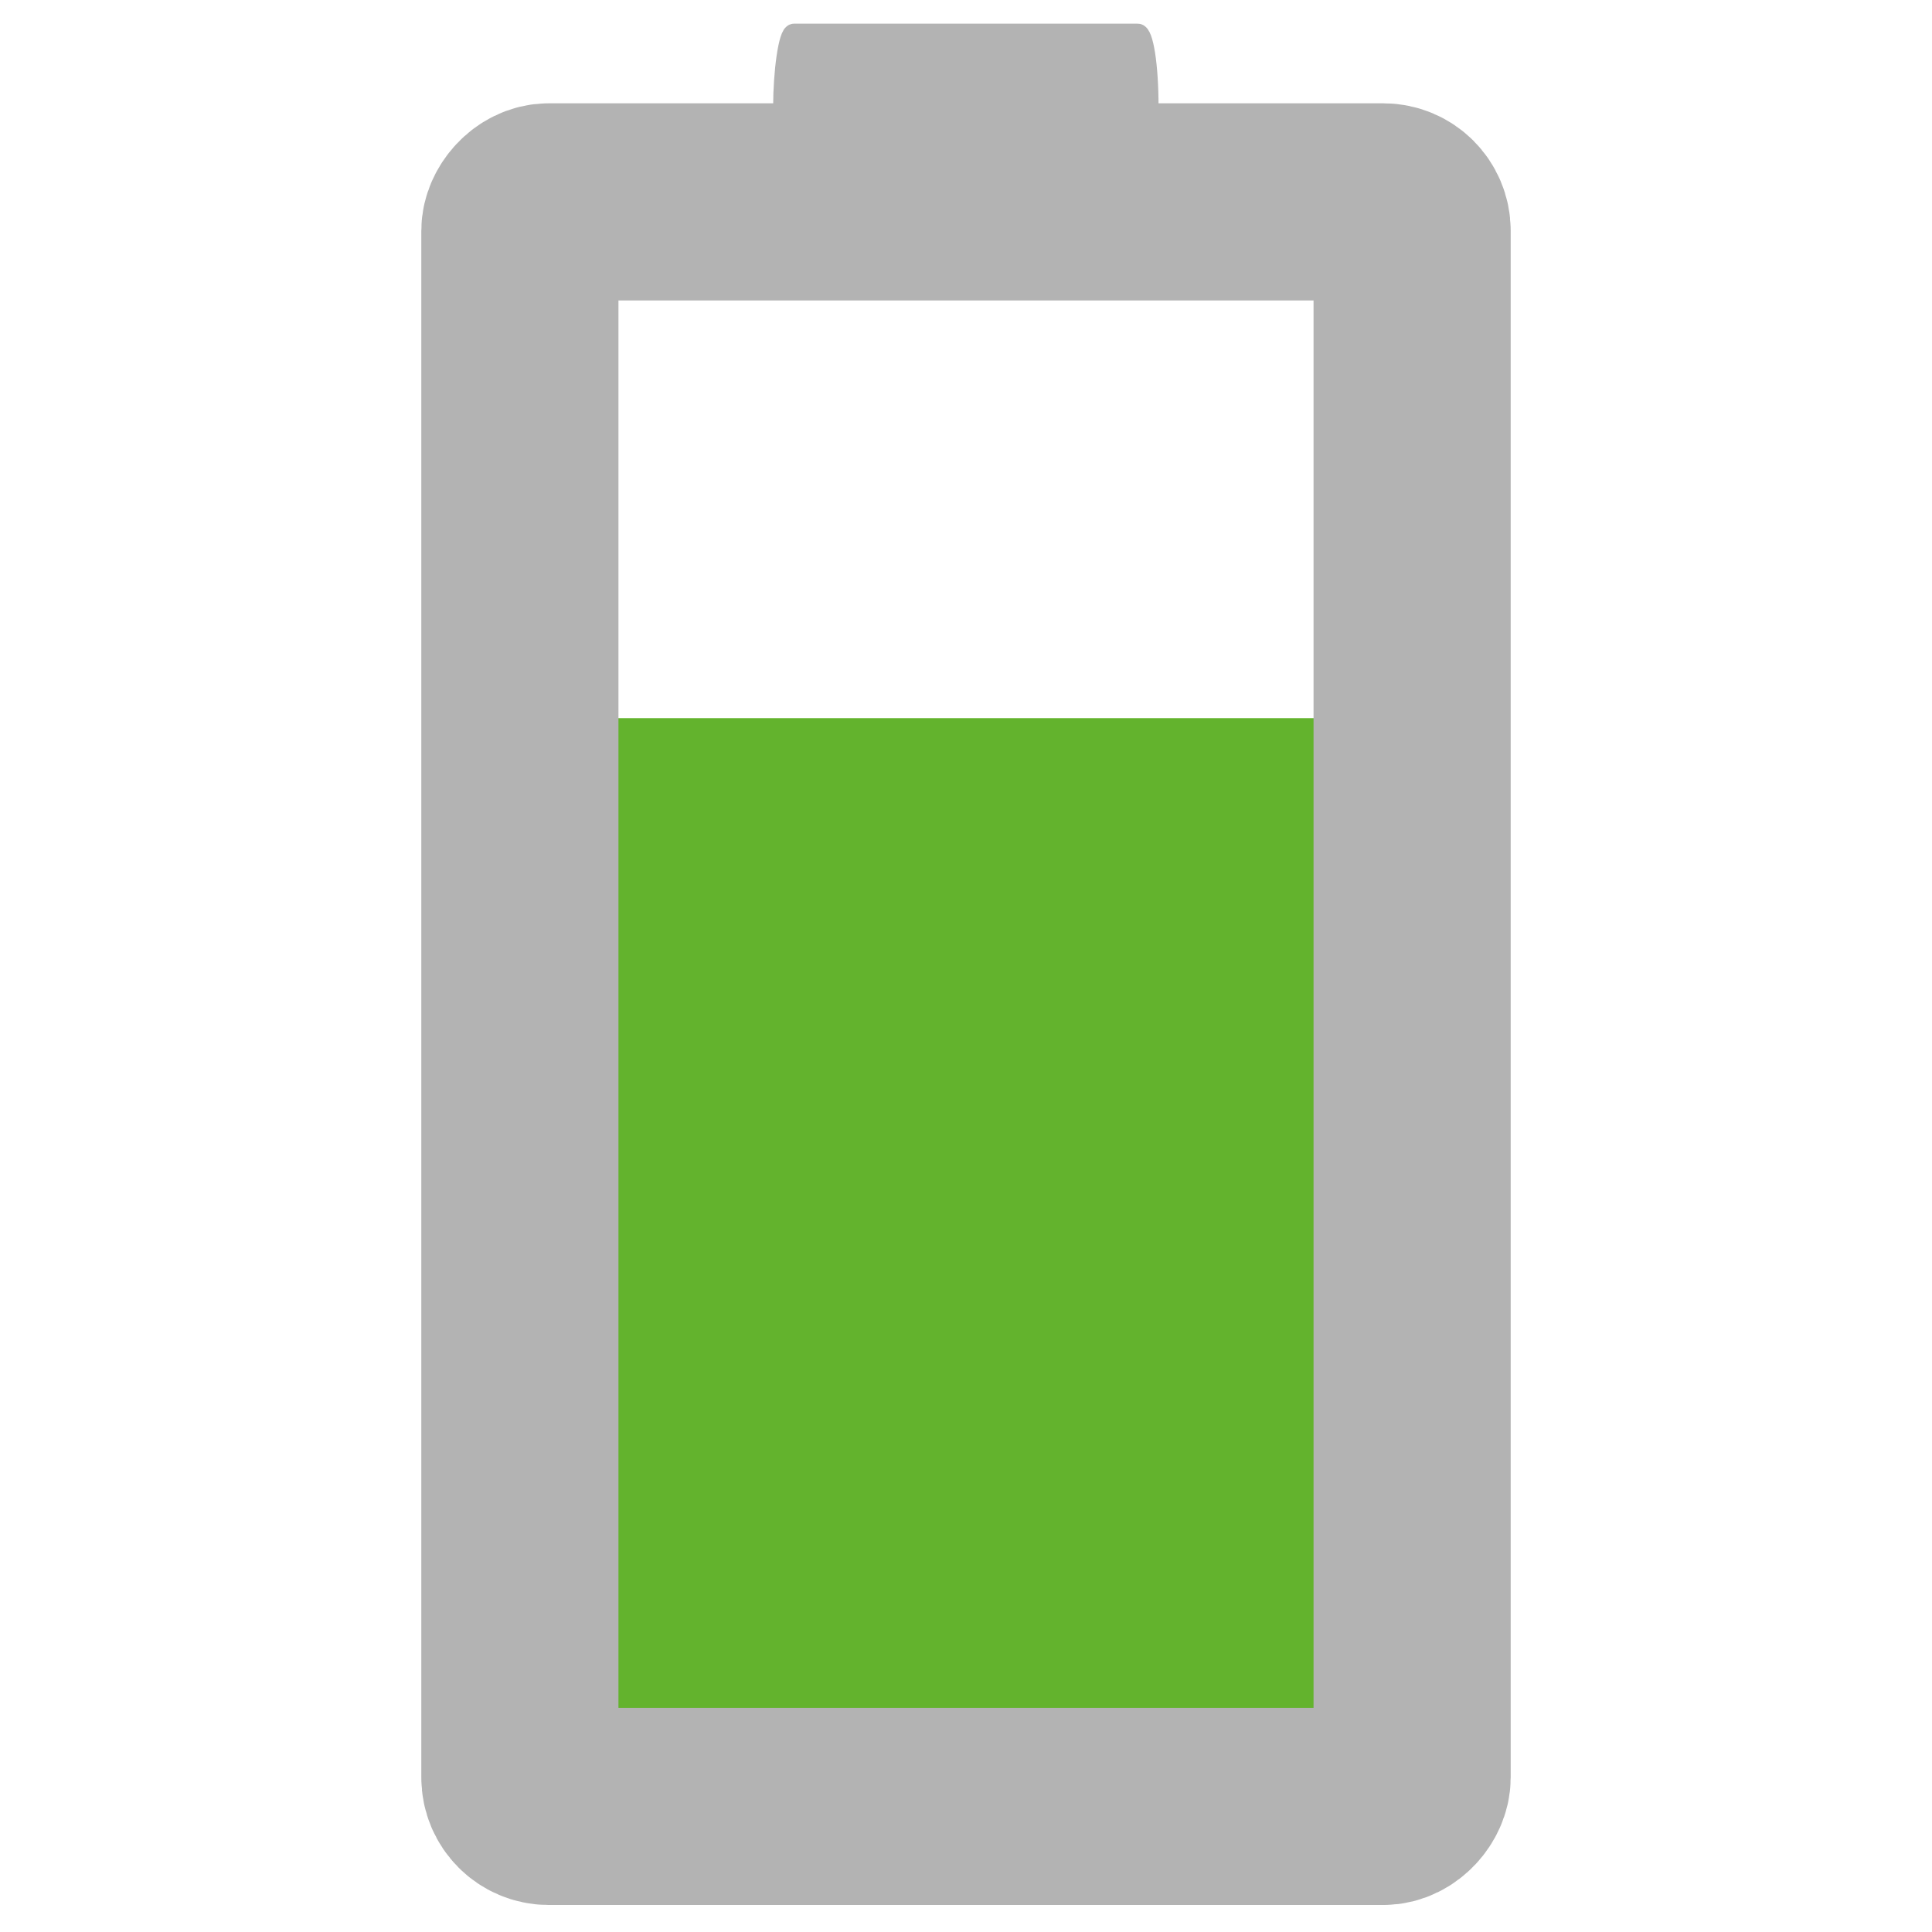 <?xml version="1.0" encoding="UTF-8" standalone="no"?>
<svg
   xmlns:dc="http://purl.org/dc/elements/1.1/"
   xmlns:cc="http://creativecommons.org/ns#"
   xmlns:rdf="http://www.w3.org/1999/02/22-rdf-syntax-ns#"
   xmlns:svg="http://www.w3.org/2000/svg"
   xmlns="http://www.w3.org/2000/svg"
   xmlns:sodipodi="http://sodipodi.sourceforge.net/DTD/sodipodi-0.dtd"
   xmlns:inkscape="http://www.inkscape.org/namespaces/inkscape"
   viewBox="0 0 490 490"
   height="490"
   width="490"
   id="svg3856"
   version="1.1"
   sodipodi:docname="battery-70.svg"
   inkscape:version="0.92.3 (2405546, 2018-03-11)"
   inkscape:export-filename="/home/nils/Programme/scripts/indicators/powerstats/battery-80.png"
   inkscape:export-xdpi="96"
   inkscape:export-ydpi="96">
  <sodipodi:namedview
     pagecolor="#ffffff"
     bordercolor="#666666"
     borderopacity="1"
     objecttolerance="10"
     gridtolerance="10"
     guidetolerance="10"
     inkscape:pageopacity="0"
     inkscape:pageshadow="2"
     inkscape:window-width="1920"
     inkscape:window-height="995"
     id="namedview8"
     showgrid="false"
     inkscape:zoom="1.3622629"
     inkscape:cx="253.47202"
     inkscape:cy="188.72031"
     inkscape:window-x="0"
     inkscape:window-y="0"
     inkscape:window-maximized="1"
     inkscape:current-layer="svg3856">
    <inkscape:grid
       type="xygrid"
       id="grid894" />
  </sodipodi:namedview>
  <defs
     id="defs3860" />
  <rect
     transform="scale(-1,1)"
     ry="27.99"
     rx="2.882"
     y="8.393"
     x="-291.44"
     height="37.026"
     width="92.958"
     id="rect4677"
     style="opacity:1;fill:#b3b3b3;stroke:#b3b3b3;stroke-width:4.786;stroke-miterlimit:4;stroke-dasharray:none" />
  <rect
     ry="0"
     y="401.052"
     x="143.709"
     height="40"
     width="202.581"
     id="rect4681"
     style="opacity:1;fill:#63b32d;stroke:#b3b3b3;stroke-width:0;stroke-miterlimit:4;stroke-dasharray:none;fill-opacity:1" />
  <rect
     ry="0"
     y="365.28"
     x="152.182"
     height="40"
     width="202.581"
     id="rect4681-3"
     style="opacity:1;fill:#63b32d;stroke:#b3b3b3;stroke-width:0;stroke-miterlimit:4;stroke-dasharray:none;fill-opacity:1" />
  <rect
     ry="0"
     y="329.28"
     x="152.182"
     height="40"
     width="202.581"
     id="rect4681-3-6"
     style="opacity:1;fill:#63b32d;stroke:#b3b3b3;stroke-width:0;stroke-miterlimit:4;stroke-dasharray:none;fill-opacity:1" />
  <rect
     ry="0"
     y="292.122"
     x="144.721"
     height="40"
     width="202.581"
     id="rect4681-3-6-5"
     style="opacity:1;fill:#63b32d;stroke:#b3b3b3;stroke-width:0;stroke-miterlimit:4;stroke-dasharray:none;fill-opacity:1" />
  <rect
     ry="0"
     y="256.122"
     x="152.721"
     height="40"
     width="202.581"
     id="rect4681-3-6-5-3"
     style="opacity:1;fill:#63b32d;stroke:#b3b3b3;stroke-width:0;stroke-miterlimit:4;stroke-dasharray:none;fill-opacity:1" />
  <rect
     ry="0"
     y="220.138"
     x="139.485"
     height="40"
     width="202.581"
     id="rect4681-3-6-5-5"
     style="opacity:1;fill:#63b32d;stroke:#b3b3b3;stroke-width:0;stroke-miterlimit:4;stroke-dasharray:none;fill-opacity:1" />
  <rect
     ry="0"
     y="182.138"
     x="139.485"
     height="40"
     width="202.581"
     id="rect4681-3-6-5-5-6"
     style="opacity:1;fill:#63b32d;stroke:#b3b3b3;stroke-width:0;stroke-miterlimit:4;stroke-dasharray:none;fill-opacity:1" />
  <rect
     transform="scale(-1,1)"
     ry="7.325"
     y="51.202"
     x="-358.147"
     height="406.944"
     width="226.293"
     id="rect3868"
     style="opacity:1;fill:none;stroke:#b3b3b3;stroke-width:50;stroke-miterlimit:4;stroke-dasharray:none" />
</svg>
